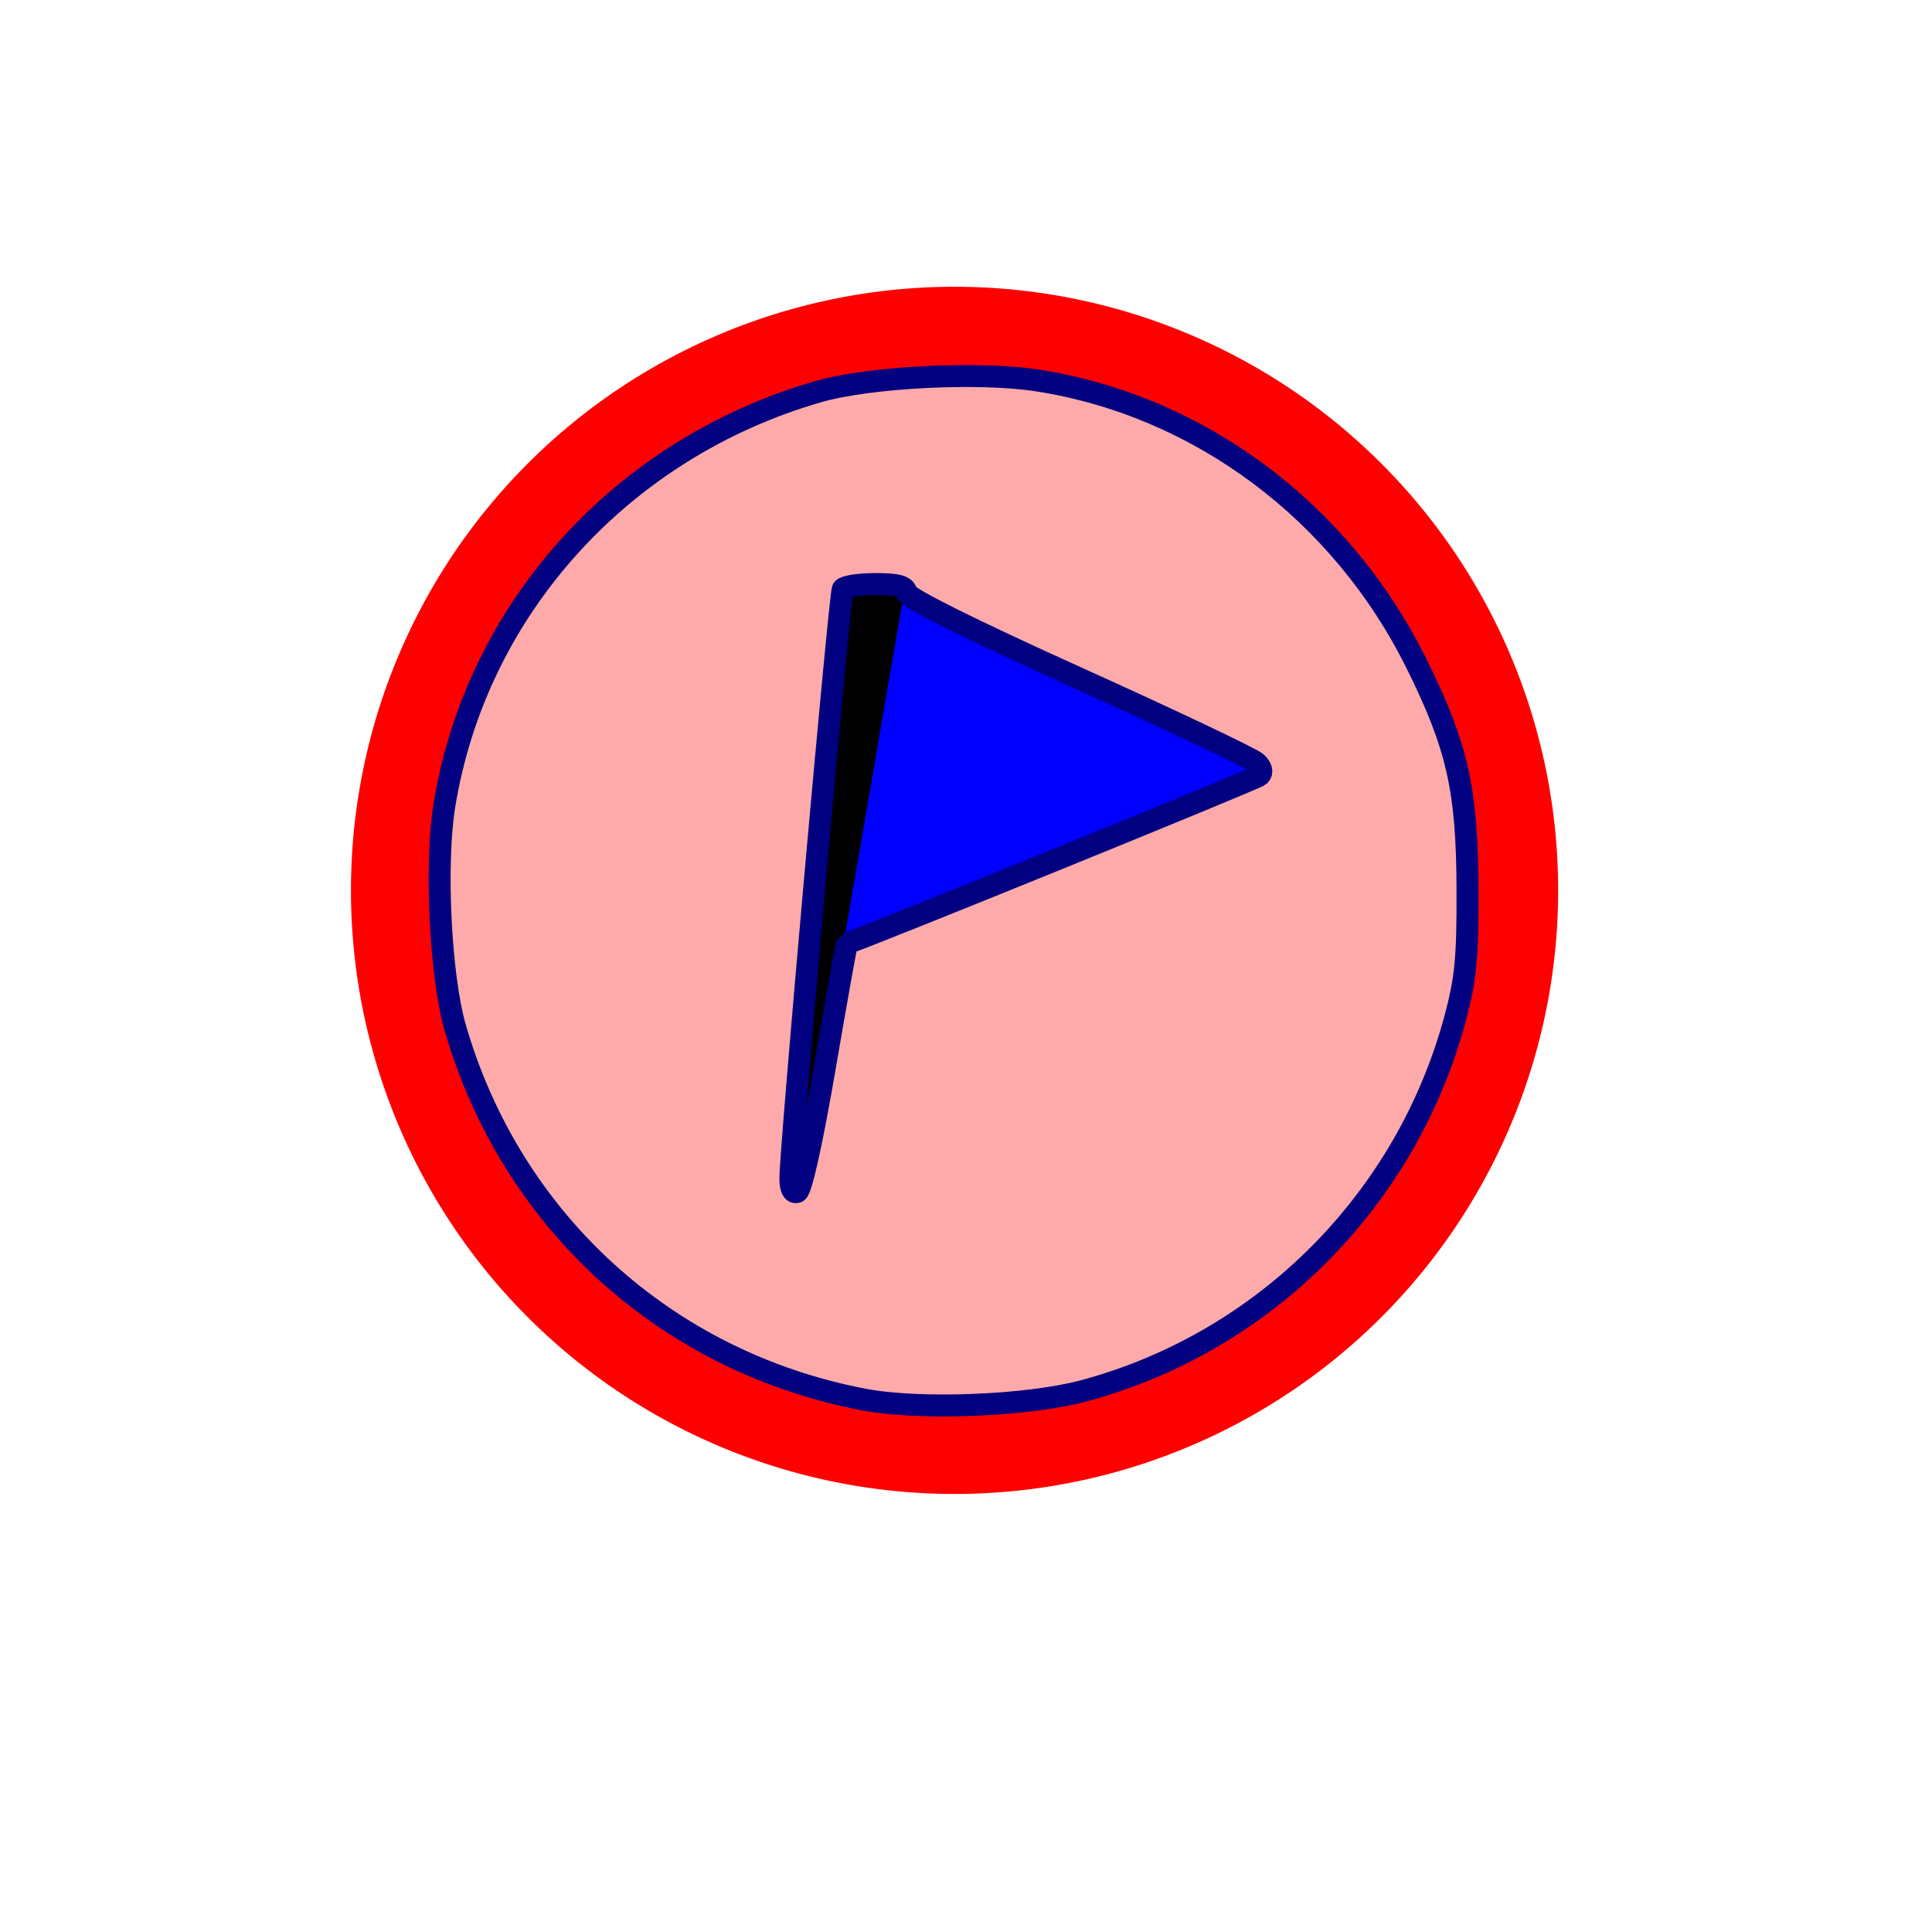<?xml version="1.0" encoding="UTF-8" standalone="no"?>
<!-- Created with Inkscape (http://www.inkscape.org/) -->

<svg
   xmlns:dc="http://purl.org/dc/elements/1.1/"
   xmlns:cc="http://creativecommons.org/ns#"
   xmlns:rdf="http://www.w3.org/1999/02/22-rdf-syntax-ns#"
   xmlns:svg="http://www.w3.org/2000/svg"
   xmlns="http://www.w3.org/2000/svg"
   xmlns:sodipodi="http://sodipodi.sourceforge.net/DTD/sodipodi-0.dtd"
   xmlns:inkscape="http://www.inkscape.org/namespaces/inkscape"
   width="64px"
   height="64px"
   id="svg3513"
   version="1.1"
   inkscape:version="0.91 r13725"
   sodipodi:docname="WptAvoid.svg"
   inkscape:export-filename="/home/norbert/Development/QMapShack/QMapShack_brouter/src/icons/32x32/WptAvoid.png"
   inkscape:export-xdpi="71.999756"
   inkscape:export-ydpi="71.999756">
  <defs
     id="defs3515">
    <marker
       inkscape:stockid="Arrow2Mend"
       orient="auto"
       refY="0.0"
       refX="0.0"
       id="Arrow2Mend"
       style="overflow:visible;">
      <path
         id="path3901"
         style="fill-rule:evenodd;stroke-width:0.625;stroke-linejoin:round;"
         d="M 8.719,4.034 L -2.207,0.016 L 8.719,-4.002 C 6.973,-1.63 6.983,1.616 8.719,4.034 z "
         transform="scale(0.6) rotate(180) translate(0,0)" />
    </marker>
    <marker
       inkscape:stockid="Arrow2Lend"
       orient="auto"
       refY="0.0"
       refX="0.0"
       id="Arrow2Lend"
       style="overflow:visible;">
      <path
         id="path3895"
         style="fill-rule:evenodd;stroke-width:0.625;stroke-linejoin:round;"
         d="M 8.719,4.034 L -2.207,0.016 L 8.719,-4.002 C 6.973,-1.63 6.983,1.616 8.719,4.034 z "
         transform="scale(1.1) rotate(180) translate(1,0)" />
    </marker>
    <marker
       inkscape:stockid="Arrow1Mstart"
       orient="auto"
       refY="0.0"
       refX="0.0"
       id="Arrow1Mstart"
       style="overflow:visible">
      <path
         id="path3880"
         d="M 0.0,0.0 L 5.0,-5.0 L -12.5,0.0 L 5.0,5.0 L 0.0,0.0 z "
         style="fill-rule:evenodd;stroke:#000000;stroke-width:1.0pt"
         transform="scale(0.4) translate(10,0)" />
    </marker>
    <marker
       inkscape:stockid="Arrow1Lstart"
       orient="auto"
       refY="0.0"
       refX="0.0"
       id="Arrow1Lstart"
       style="overflow:visible">
      <path
         id="path3874"
         d="M 0.0,0.0 L 5.0,-5.0 L -12.5,0.0 L 5.0,5.0 L 0.0,0.0 z "
         style="fill-rule:evenodd;stroke:#000000;stroke-width:1.0pt"
         transform="scale(0.8) translate(12.5,0)" />
    </marker>
  </defs>
  <sodipodi:namedview
     id="base"
     pagecolor="#ffffff"
     bordercolor="#666666"
     borderopacity="1.0"
     inkscape:pageopacity="0.0"
     inkscape:pageshadow="2"
     inkscape:zoom="5.5"
     inkscape:cx="28.818182"
     inkscape:cy="32"
     inkscape:current-layer="layer1"
     showgrid="true"
     inkscape:document-units="px"
     inkscape:grid-bbox="true"
     inkscape:window-width="1366"
     inkscape:window-height="744"
     inkscape:window-x="0"
     inkscape:window-y="24"
     inkscape:window-maximized="1">
    <inkscape:grid
       type="xygrid"
       id="grid3090" />
  </sodipodi:namedview>
  <g
     id="layer1"
     inkscape:label="Layer 1"
     inkscape:groupmode="layer">
    <g
       id="g3029">
      <g
         transform="translate(4,1.44e-6)"
         id="g3024">
        <path
           style="fill:#0000ff;stroke:#0000ff;stroke-width:0.654;stroke-linecap:round;stroke-linejoin:round;stroke-miterlimit:4;stroke-opacity:1;stroke-dasharray:none"
           d="M 25.453,20.082 37.357,25.476 23.965,30.87 25.453,20.082"
           id="path3763"
           inkscape:connector-curvature="0" />
        <path
           style="fill:#000000;stroke:#000000;stroke-width:0.348px;stroke-linecap:round;stroke-linejoin:round;stroke-opacity:1"
           d="m 22.376,39.348 1.695,-19.696 1.695,0 z"
           id="path3761"
           inkscape:connector-curvature="0"
           sodipodi:nodetypes="cccc" />
        <rect
           style="fill:none;stroke:none"
           id="rect3769"
           width="18.791"
           height="20"
           x="22.206"
           y="19.5" />
      </g>
      <path
         transform="matrix(0.93,0,0,0.93,119.971,7.174)"
         sodipodi:open="true"
         sodipodi:end="6.2789689"
         sodipodi:start="0"
         d="m -75,24 a 20,20 0 1 1 -1.78e-4,-0.084"
         sodipodi:ry="20"
         sodipodi:rx="20"
         sodipodi:cy="24"
         sodipodi:cx="-95"
         id="path3019"
         style="fill:none;stroke:#ff0000;stroke-width:3;stroke-linecap:round;stroke-linejoin:round;stroke-miterlimit:4;stroke-opacity:1;stroke-dasharray:none;stroke-dashoffset:0"
         sodipodi:type="arc" />
    </g>
    <path
       style="opacity:1;fill:#ffaaaa;fill-opacity:1;stroke:#000080;stroke-width:0.727;stroke-linecap:round;stroke-miterlimit:4;stroke-dasharray:none;stroke-opacity:1"
       d="m 28.608,46.361 c -6.546,-1.25 -11.682,-5.927 -13.529,-12.32 -0.492,-1.704 -0.674,-5.406 -0.36,-7.35 1.049,-6.501 5.864,-11.834 12.385,-13.717 1.692,-0.489 5.309,-0.673 7.26,-0.371 5.358,0.831 10.064,4.344 12.558,9.378 1.353,2.731 1.679,4.165 1.691,7.455 0.009,2.282 -0.057,2.98 -0.402,4.273 -1.609,6.027 -6.311,10.751 -12.307,12.364 -1.862,0.501 -5.441,0.643 -7.296,0.288 z M 27.327,35.334 c 0.385,-2.241 0.714,-4.08 0.732,-4.086 1.011,-0.347 13.542,-5.445 13.661,-5.557 0.11,-0.104 0.076,-0.26 -0.091,-0.421 -0.146,-0.141 -2.801,-1.402 -5.901,-2.802 -3.55,-1.604 -5.658,-2.653 -5.695,-2.834 -0.045,-0.219 -0.291,-0.287 -1.035,-0.287 -0.537,0 -1.022,0.075 -1.079,0.167 -0.103,0.166 -1.737,18.538 -1.737,19.526 0,0.329 0.082,0.492 0.223,0.445 0.137,-0.046 0.492,-1.642 0.922,-4.15 z"
       id="path3348"
       inkscape:connector-curvature="0" />
  </g>
</svg>
